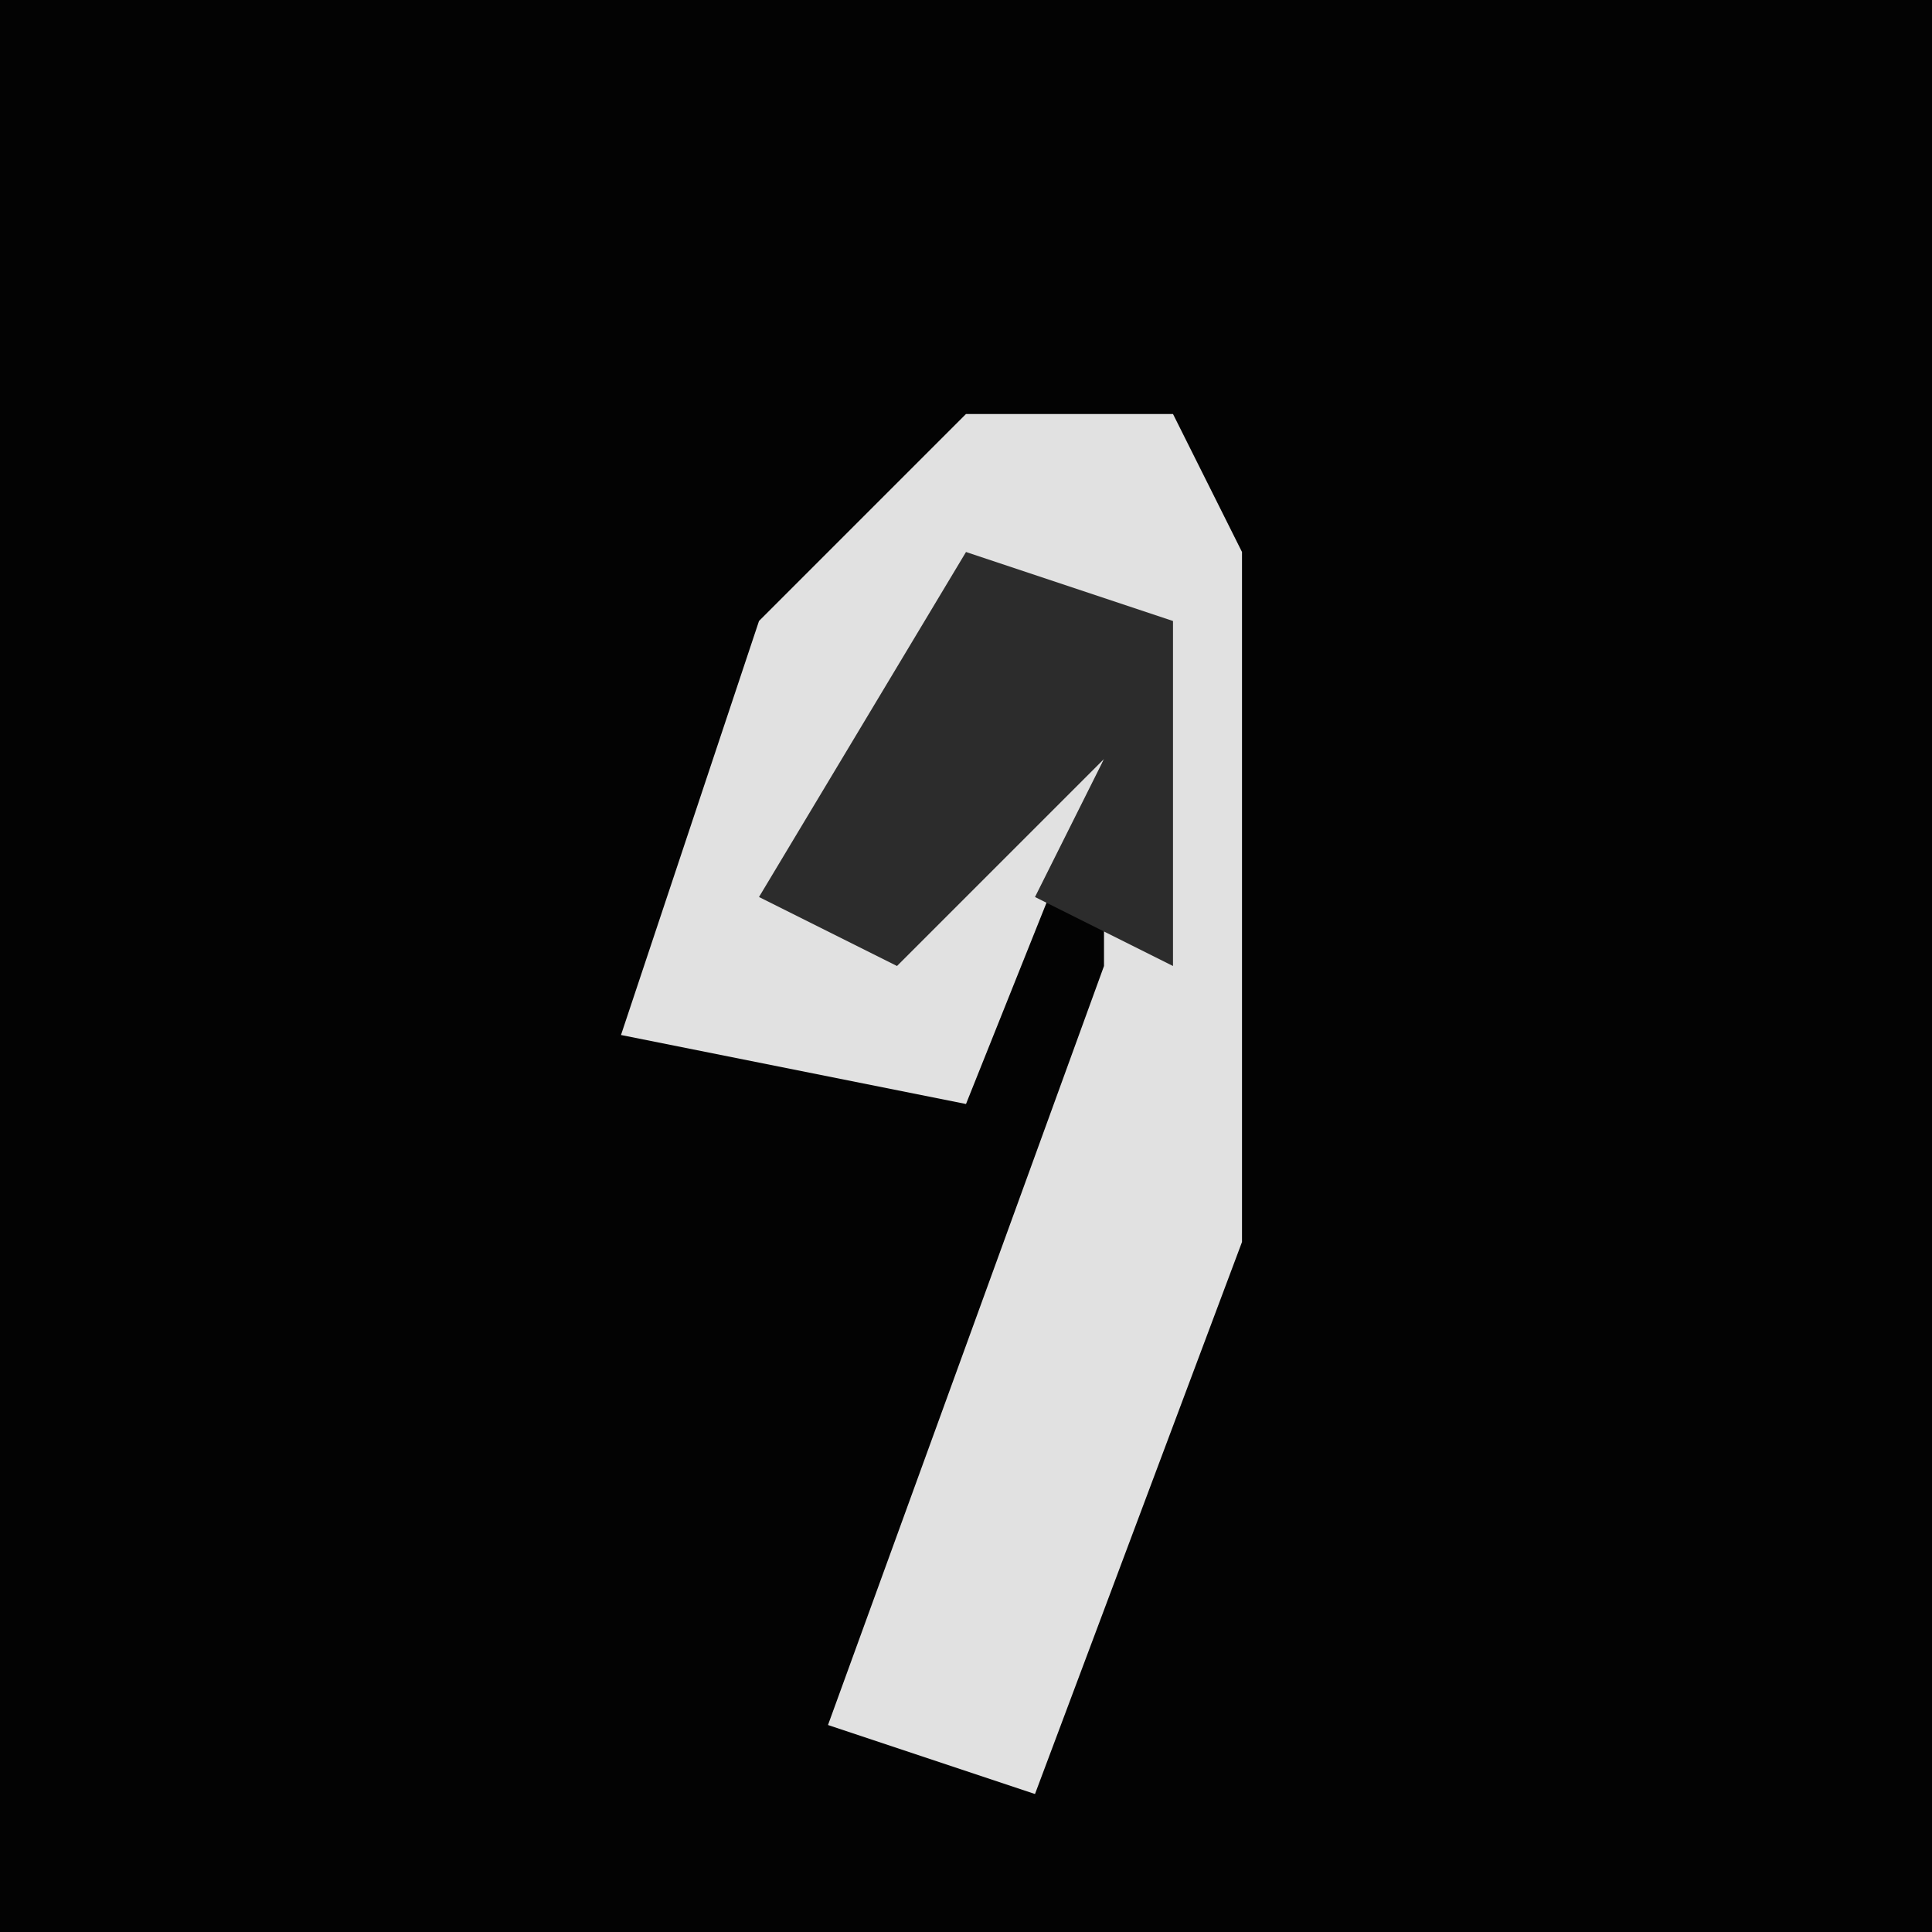 <?xml version="1.0" encoding="UTF-8"?>
<svg version="1.1" xmlns="http://www.w3.org/2000/svg" width="28" height="28">
<path d="M0,0 L28,0 L28,28 L0,28 Z " fill="#030303" transform="translate(0,0)"/>
<path d="M0,0 L3,0 L4,2 L4,12 L1,20 L-2,19 L2,8 L2,3 L0,3 L-2,7 L-1,6 L2,5 L0,10 L-5,9 L-3,3 Z " fill="#E1E1E1" transform="translate(14,6)"/>
<path d="M0,0 L3,1 L3,6 L1,5 L2,3 L-1,6 L-3,5 Z " fill="#2C2C2C" transform="translate(14,8)"/>
</svg>
